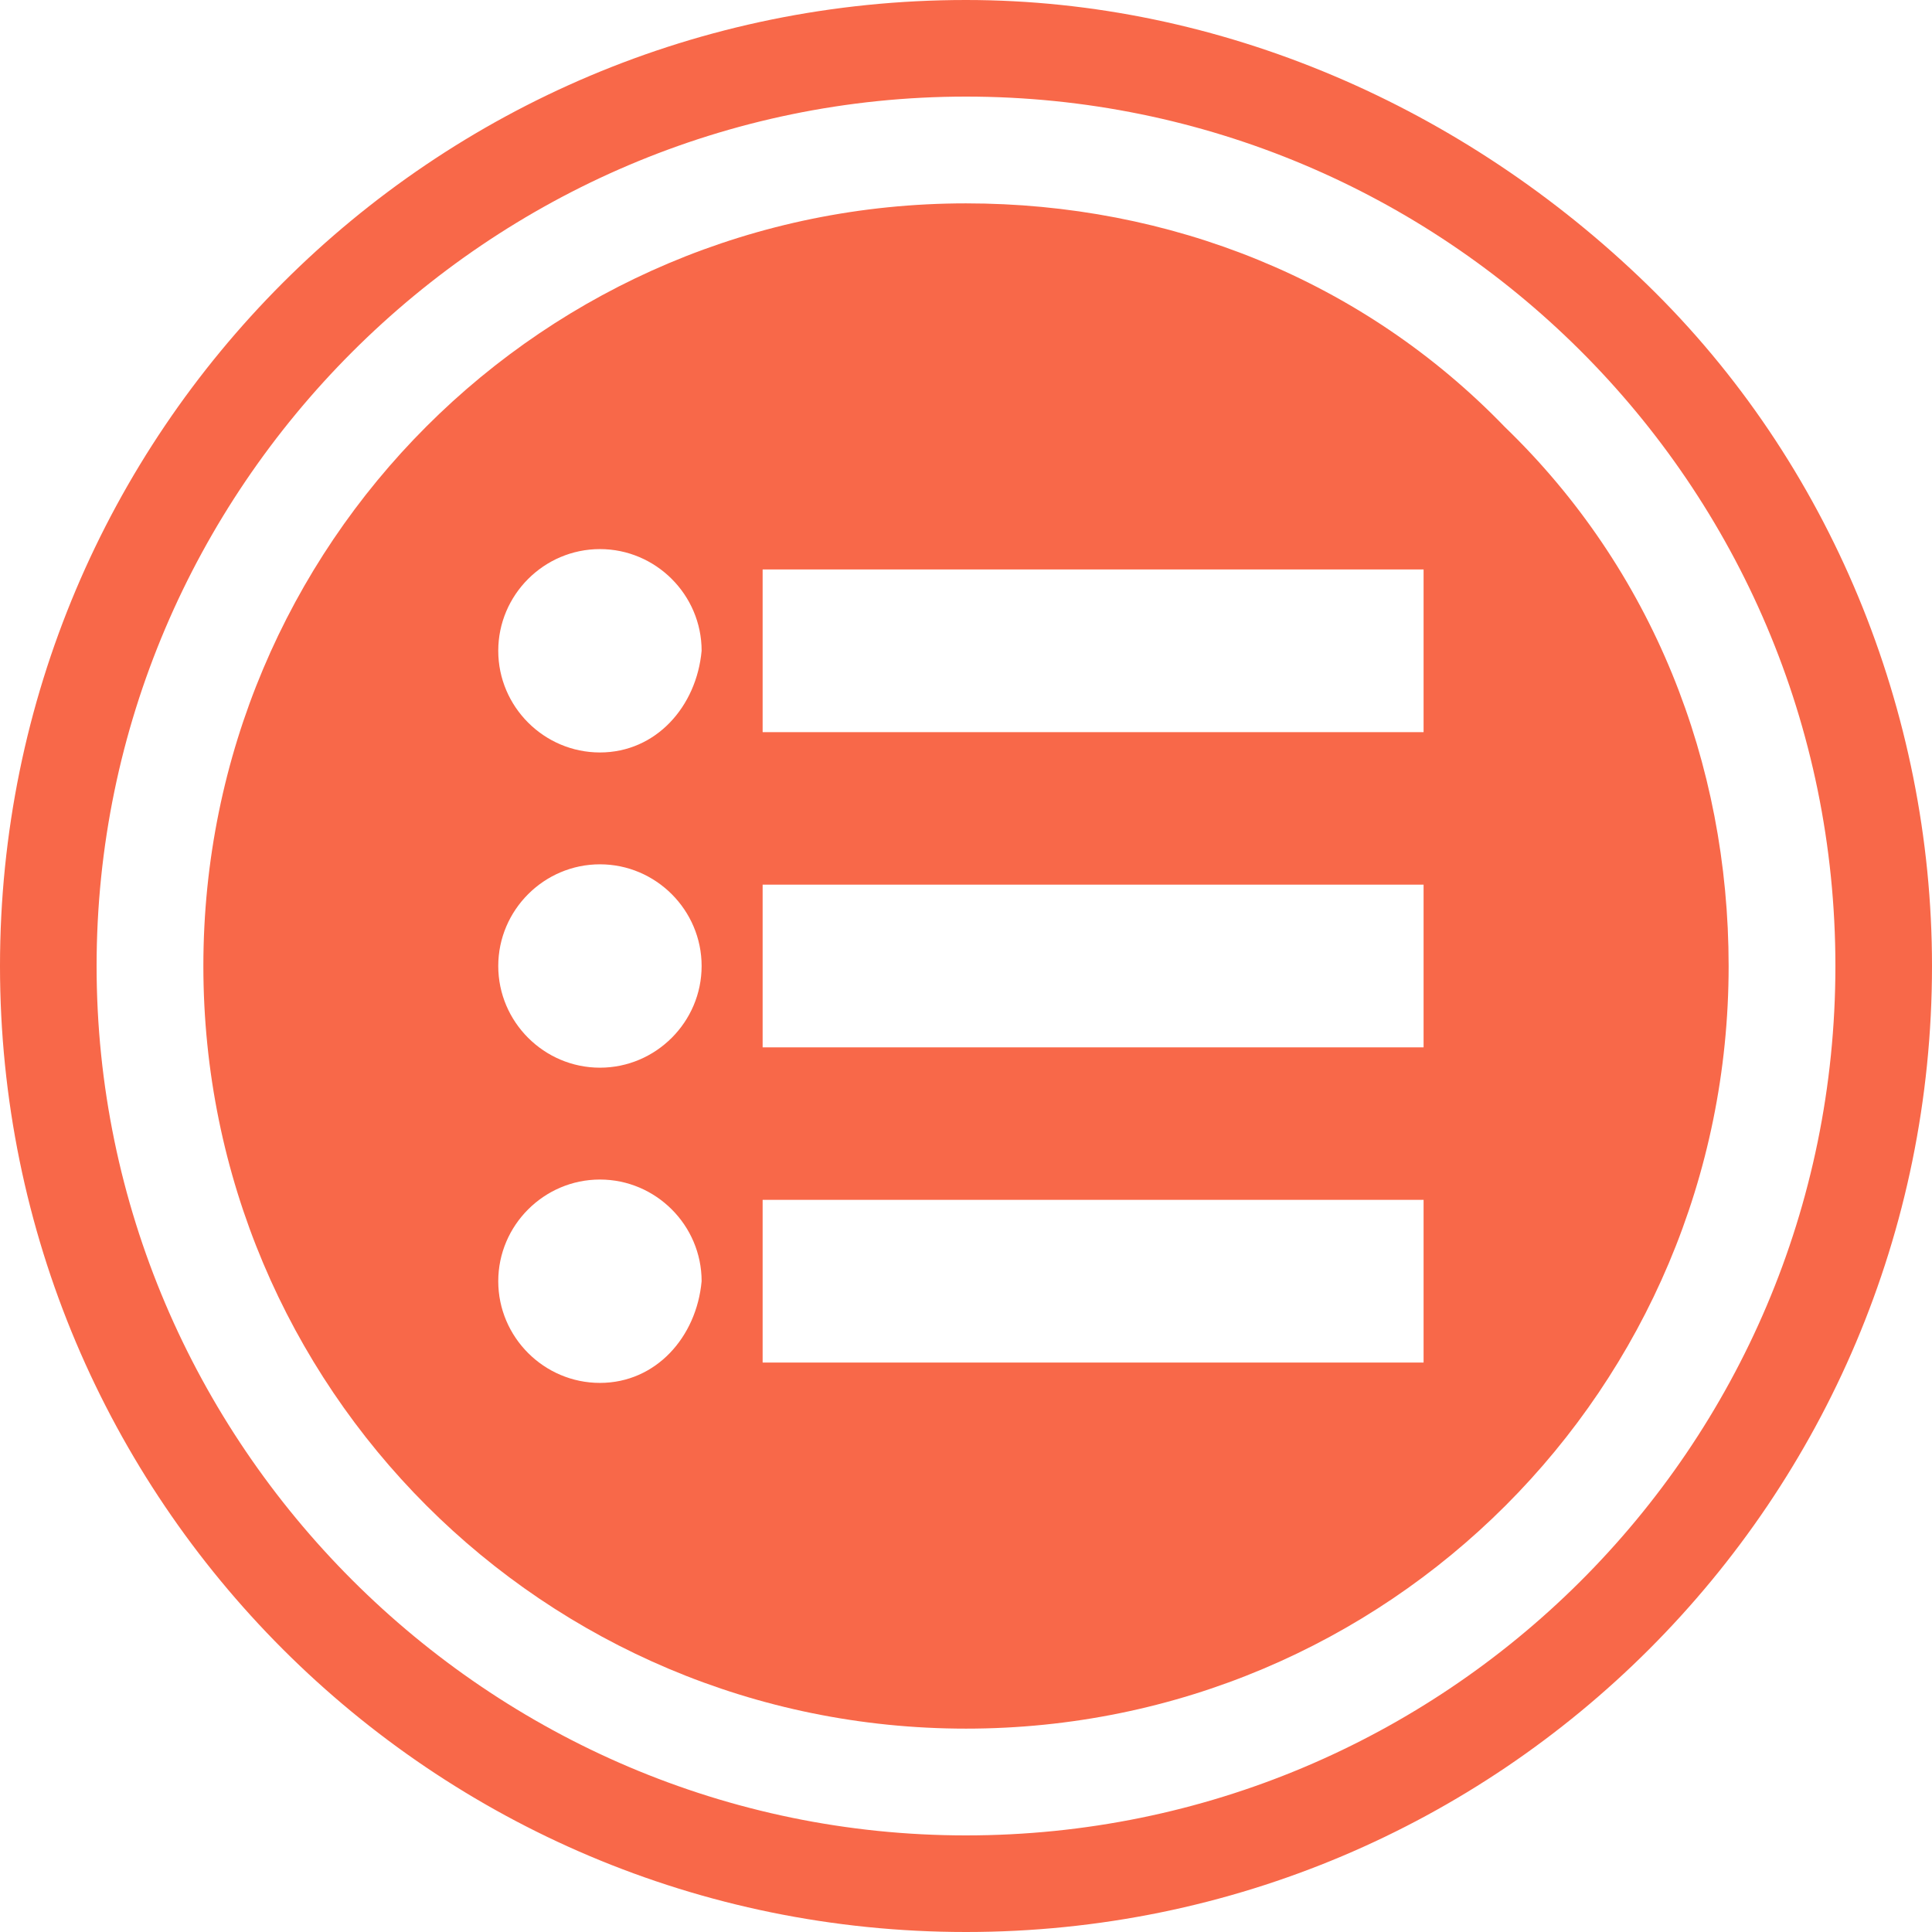 <?xml version="1.0" encoding="utf-8"?>
<!-- Generator: Adobe Illustrator 22.1.0, SVG Export Plug-In . SVG Version: 6.00 Build 0)  -->
<svg version="1.1" id="Layer_1" xmlns="http://www.w3.org/2000/svg" xmlns:xlink="http://www.w3.org/1999/xlink" x="0px" y="0px"
	 viewBox="0 0 38 38" style="enable-background:new 0 0 38 38;" xml:space="preserve">
<style type="text/css">
	.st0{fill:#F86849;}
</style>
<title>SummaryIconDark</title>
<desc>Created with Sketch.</desc>
<path id="Shape" class="st0" d="M19,0C8.5,0,0,8.5,0,19s8.5,19,19,19s19-8.5,19-19c0-5-2-9.9-5.6-13.4S24,0,19,0 M19,1.9
	c9.4,0,17.1,7.6,17.1,17.1S28.4,36.1,19,36.1S1.9,28.4,1.9,19C1.9,9.6,9.6,1.9,19,1.9"/>
<path class="st0" d="M29.6,8.4C26.8,5.5,23,4,19,4C10.7,4,4,10.7,4,19s6.7,15,15,15s15-6.7,15-15C34,15,32.5,11.2,29.6,8.4z
	 M11.8,27.2c-1.1,0-2-0.9-2-2c0-1.1,0.9-2,2-2s2,0.9,2,2C13.7,26.3,12.9,27.2,11.8,27.2z M11.8,21c-1.1,0-2-0.9-2-2s0.9-2,2-2
	s2,0.9,2,2S12.9,21,11.8,21z M11.8,14.8c-1.1,0-2-0.9-2-2c0-1.1,0.9-2,2-2s2,0.9,2,2C13.7,13.9,12.9,14.8,11.8,14.8z M28,26.8H15
	v-3.2h13V26.8z M28,20.6H15v-3.2h13V20.6z M28,14.4H15v-3.2h13V14.4z"/>
</svg>
